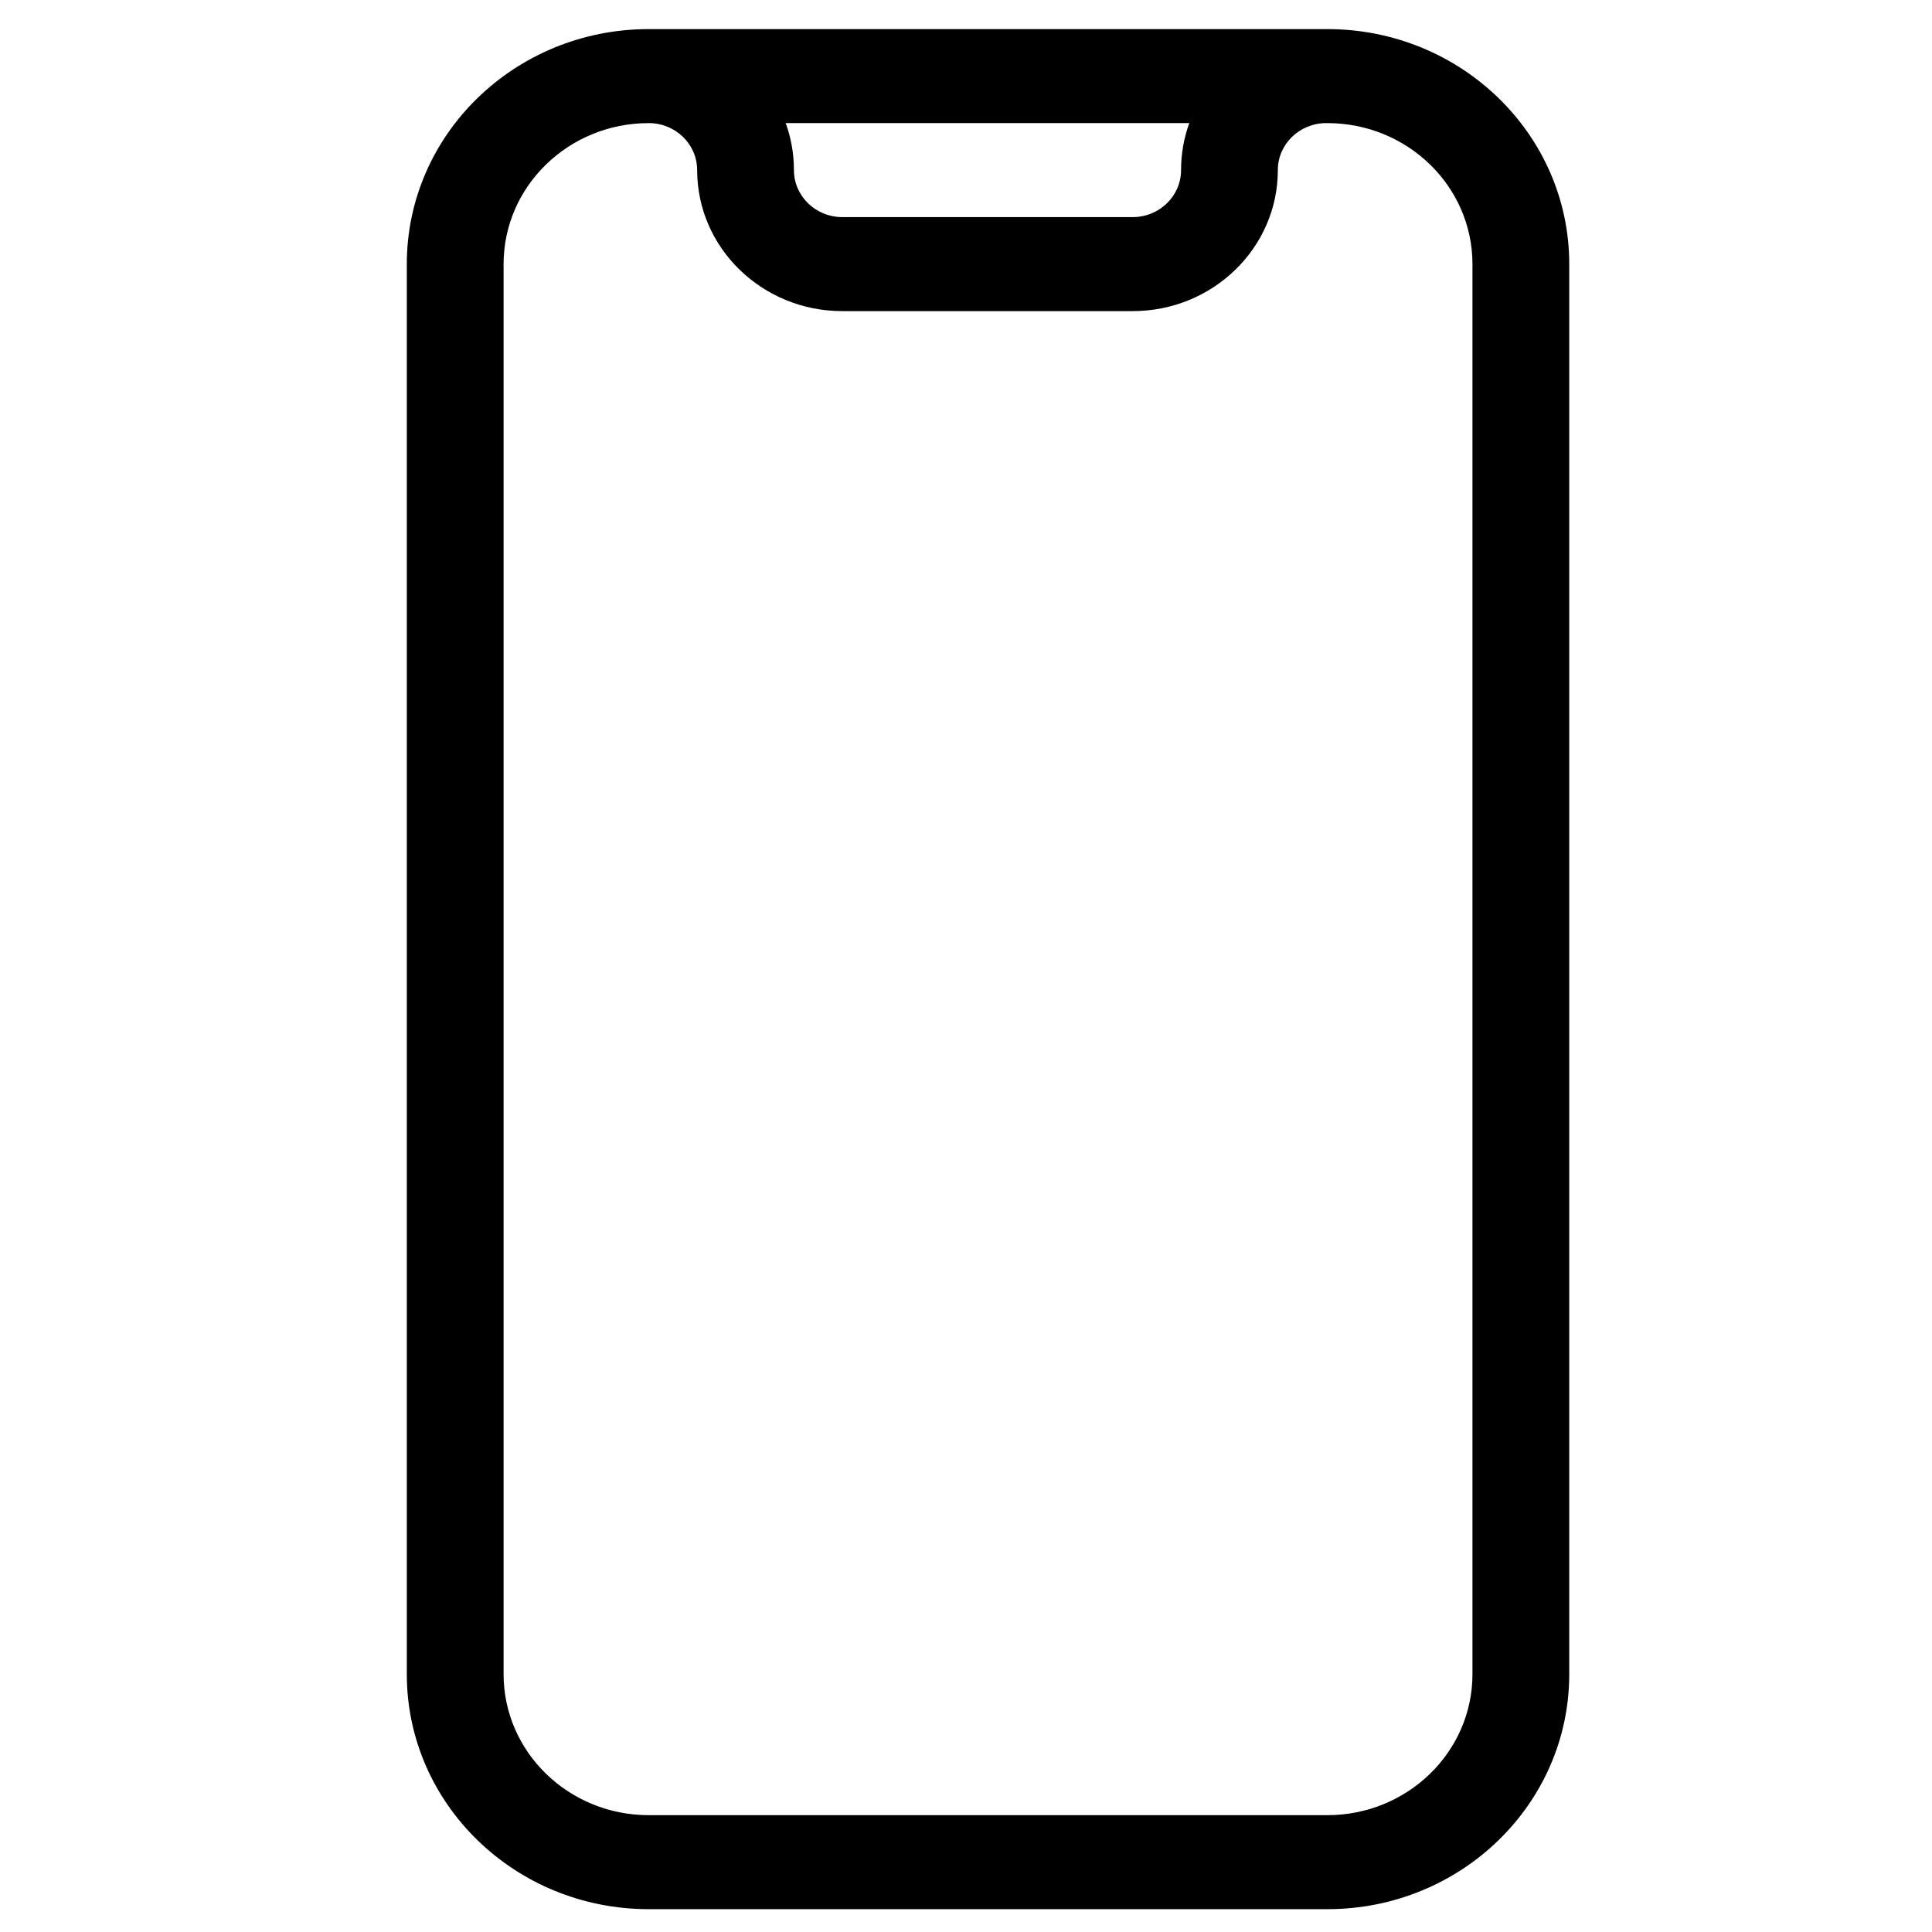 <?xml version="1.0" encoding="UTF-8" standalone="no"?>
<svg
   version="1.1"
   width="32"
   height="32"
   viewBox="0 0 32 32"
   xml:space="preserve"
   id="svg3"
   xmlns="http://www.w3.org/2000/svg"
   xmlns:svg="http://www.w3.org/2000/svg"><defs
   id="defs3" />

<g
   style="fill:#000000"
   id="g4"
   transform="matrix(1.603,0,0,1.557,-2.88,-2.632)"><path
     d="M 8.5,3 C 7.672,3 7,3.672 7,4.5 v 15 C 7,20.328 7.672,21 8.5,21 h 7.011 c 0.828,0 1.5,-0.672 1.5,-1.5 v -15 c 0,-0.828 -0.672,-1.5 -1.5,-1.5 H 15.5 C 15.224,3 15,3.224 15,3.5 15,4.328 14.328,5 13.5,5 h -3 C 9.672,5 9,4.328 9,3.5 9,3.224 8.776,3 8.5,3 Z M 9.915,3 C 9.97,3.156 10,3.325 10,3.5 10,3.776 10.224,4 10.5,4 h 3 C 13.776,4 14,3.776 14,3.5 14,3.325 14.03,3.156 14.085,3 Z M 6,4.5 C 6,3.119 7.119,2 8.5,2 h 7.011 c 1.381,0 2.5,1.119 2.5,2.5 v 15 c 0,1.381 -1.119,2.5 -2.5,2.5 H 8.5 C 7.119,22 6,20.881 6,19.5 Z"
     id="path1-1" /></g></svg>
